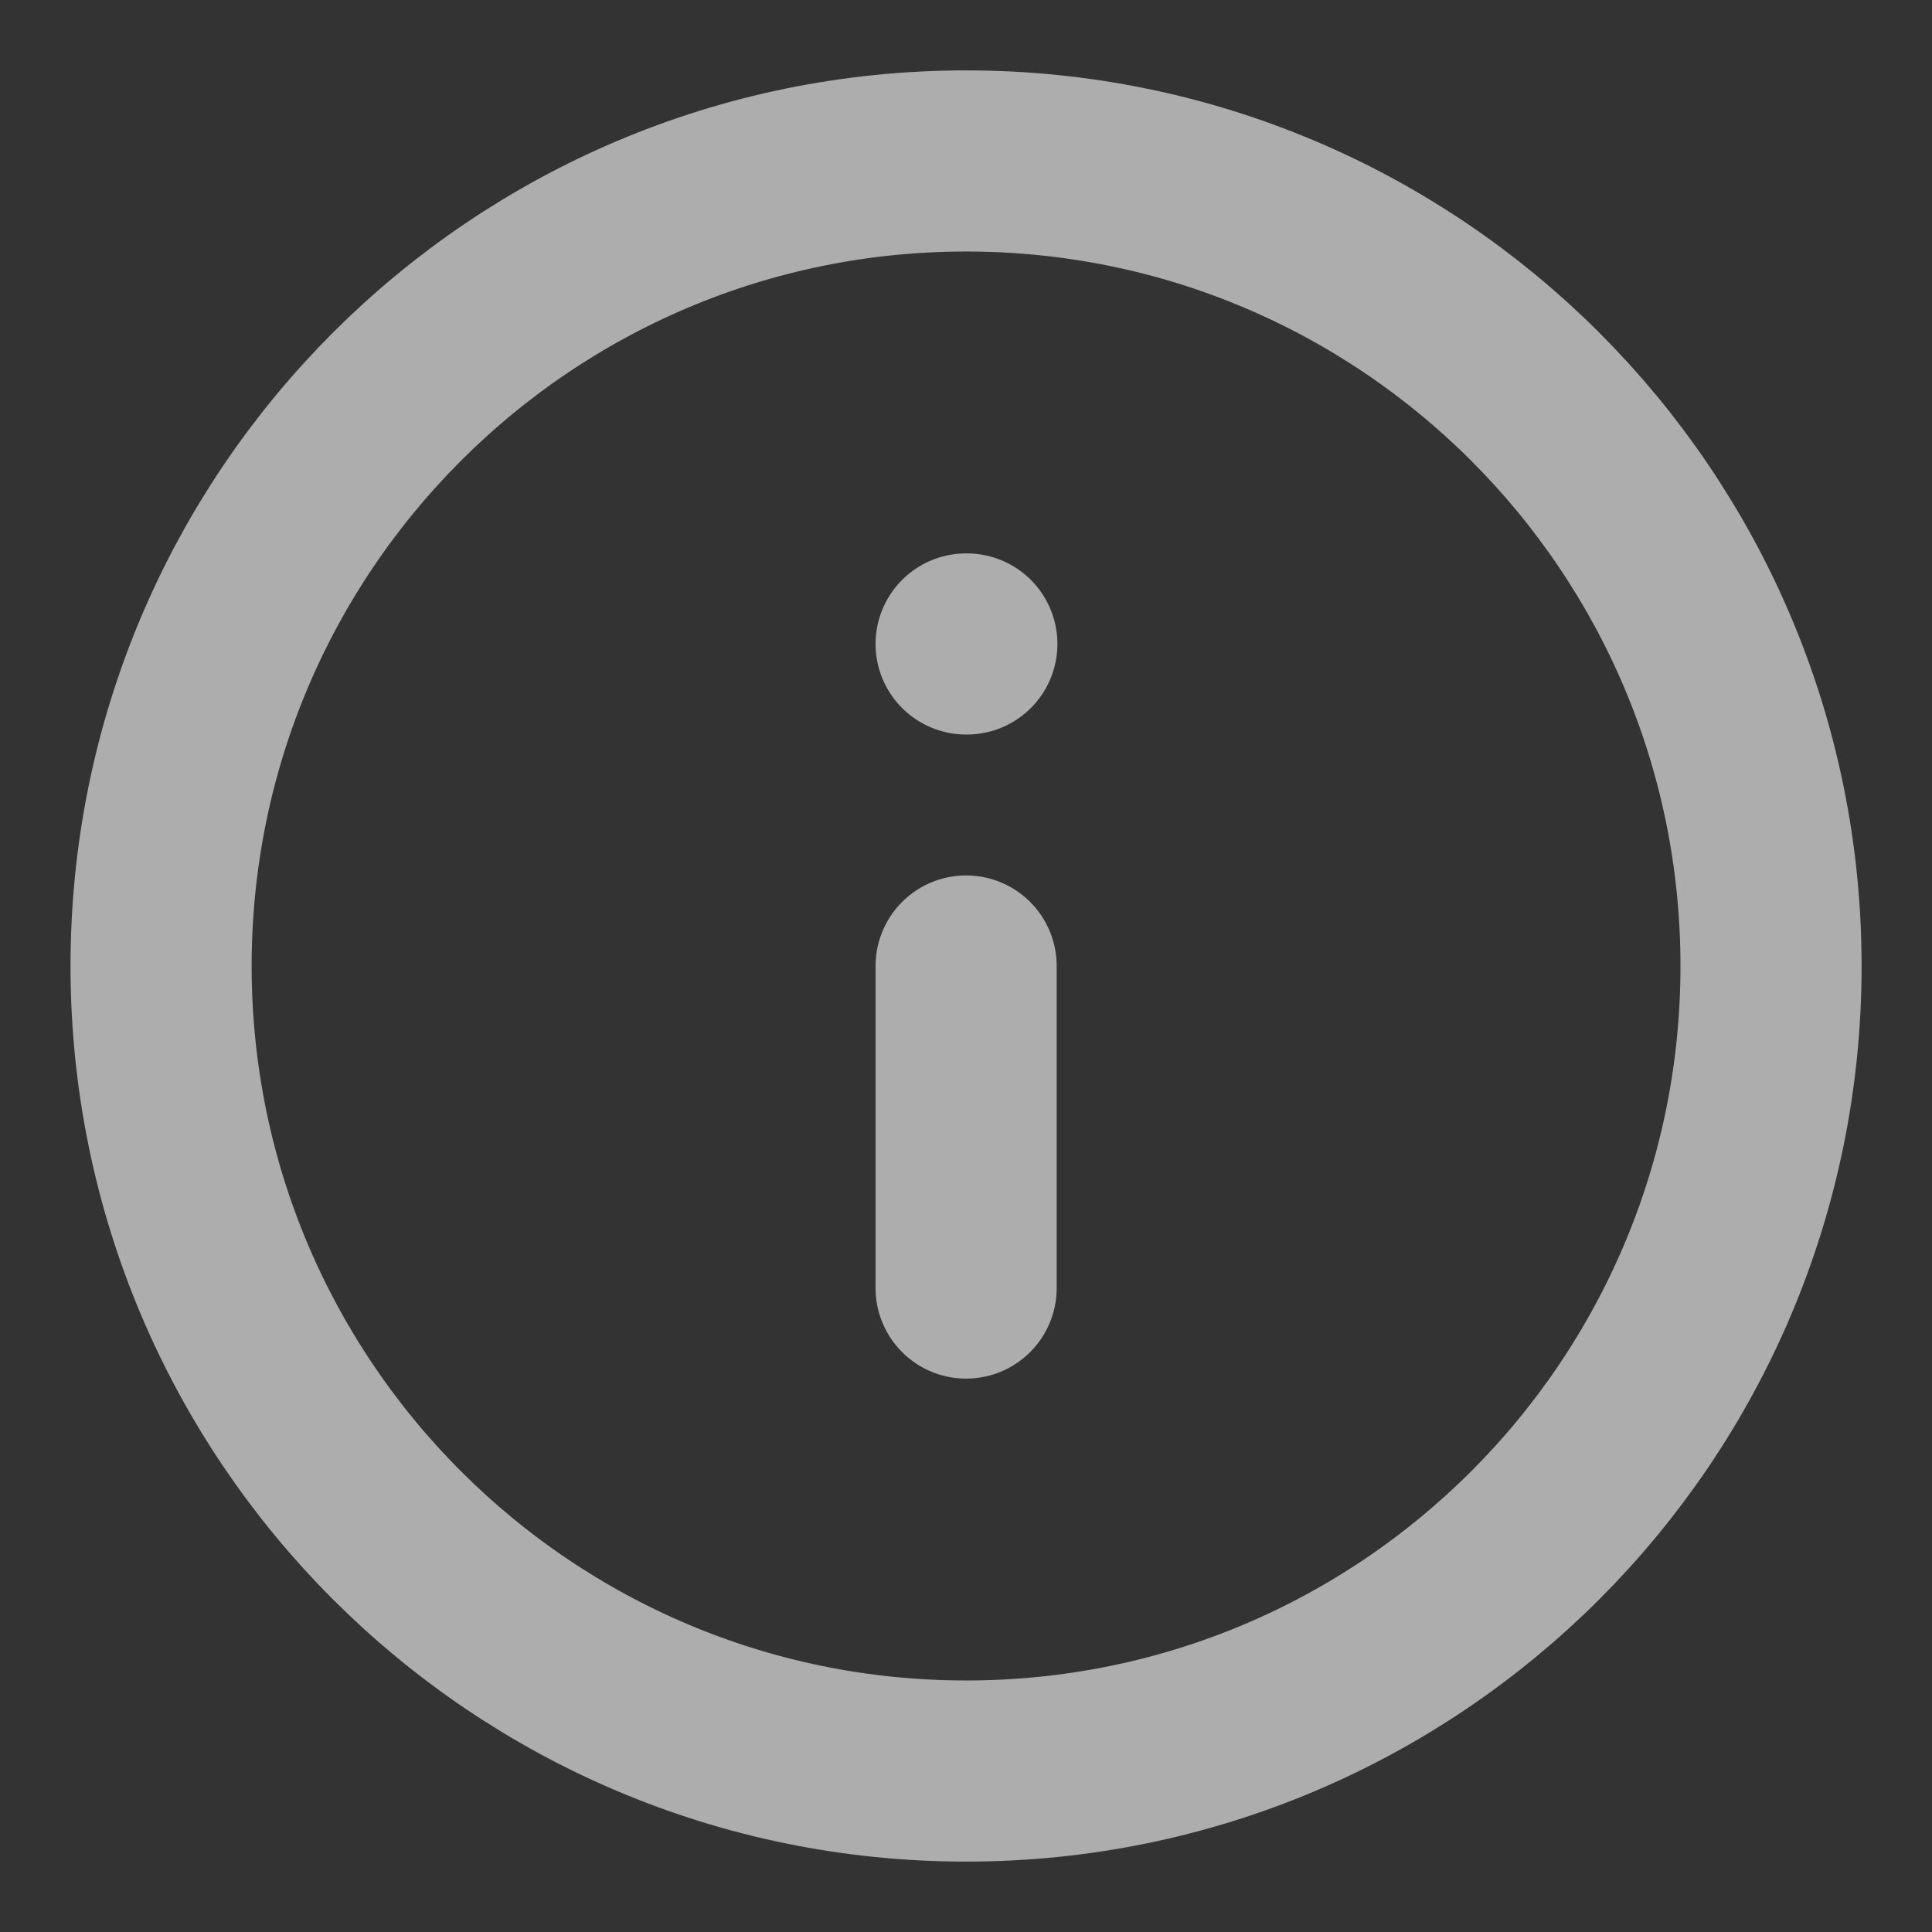 <svg width="16" height="16" viewBox="0 0 16 16" fill="none" xmlns="http://www.w3.org/2000/svg">
	<rect x="0" y="0" width="16" height="16" fill="#333333" stroke="none"/>
	<g id="info-circle" clip-path="url(#clip0_721_43387)">
		<path id="Icon" d="M8.001 10.667V8M8.001 5.333H8.007M14.667 8C14.667 11.682 11.683 14.667 8.001 14.667C4.319 14.667 1.334 11.682 1.334 8C1.334 4.318 4.319 1.333 8.001 1.333C11.683 1.333 14.667 4.318 14.667 8Z" stroke="#F2F2F3" stroke-opacity="0.64" stroke-width="1.5" stroke-linecap="round" stroke-linejoin="round" />
	</g>
	<defs>
		<clipPath id="clip0_721_43387">
			<rect width="16" height="16" fill="white" />
		</clipPath>
	</defs>
</svg>
